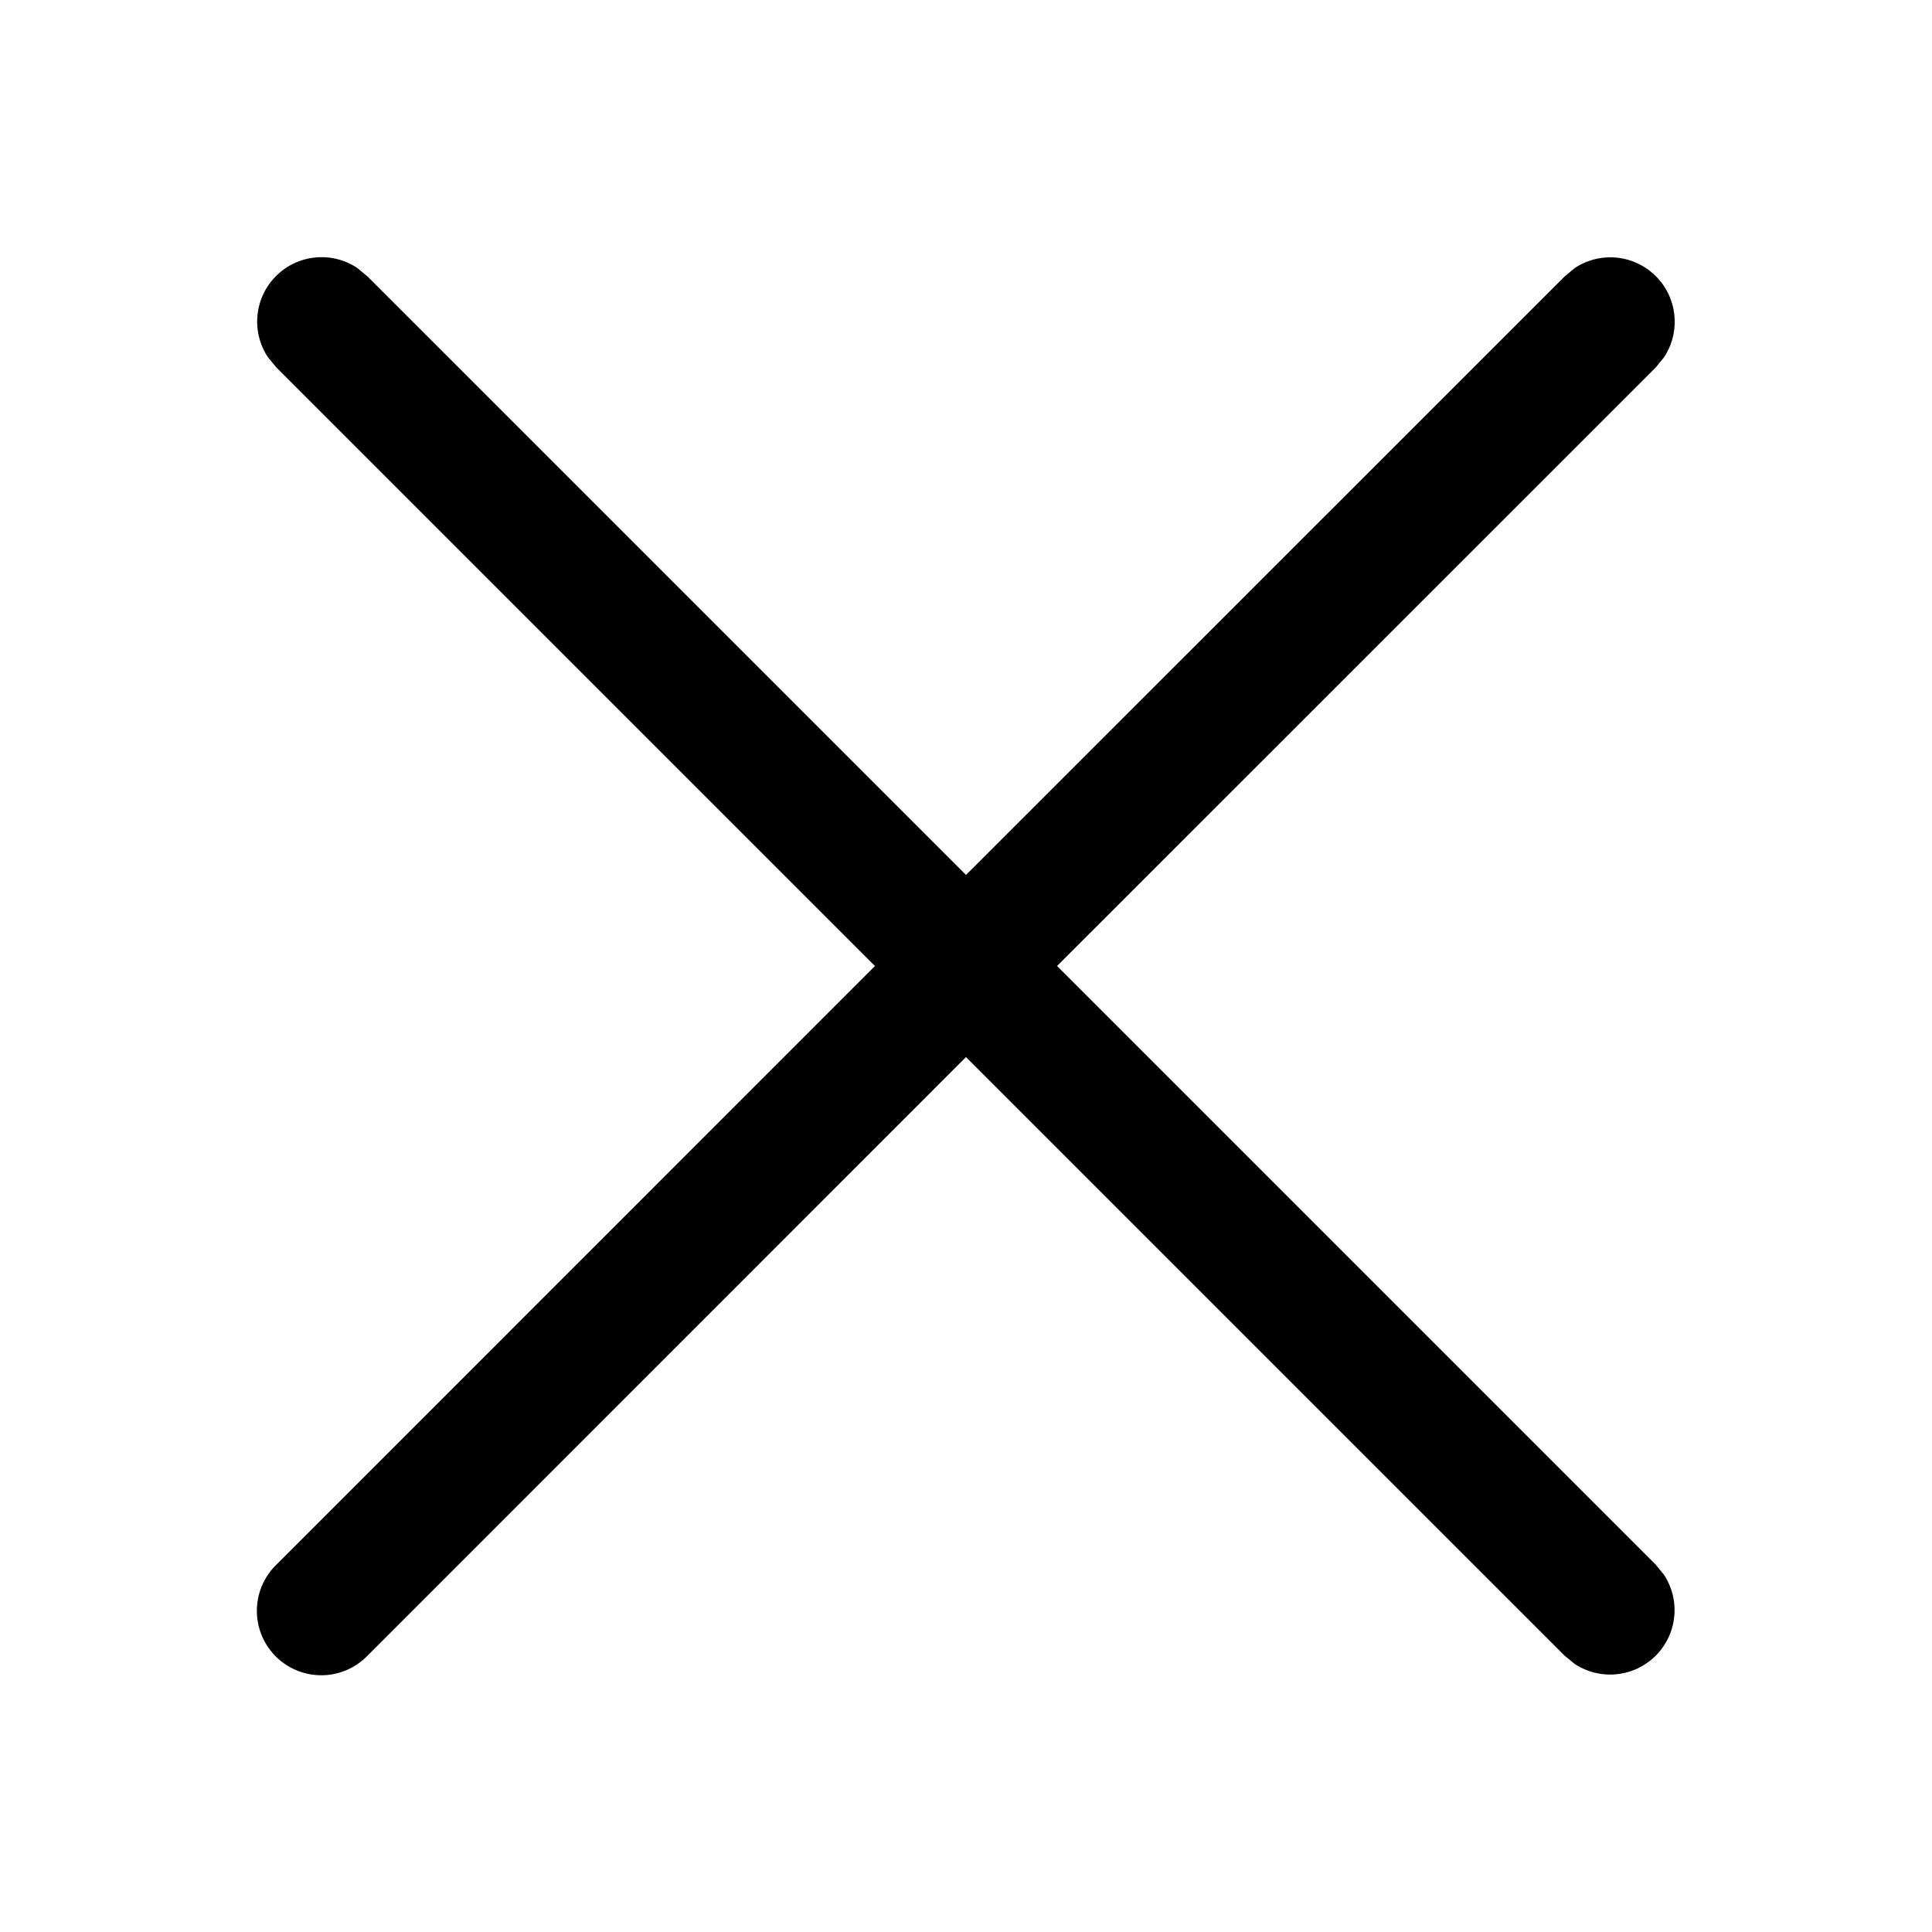 <!-- Downloaded from radix-icons/cross-1.svg -->
<svg xmlns="http://www.w3.org/2000/svg" width="1em" height="1em" viewBox="0 0 15 15"><path fill="currentColor" d="M12.225 2.082a.5.5 0 0 1 .693.694l-.064.078L8.207 7.5l4.647 4.647l.064.078a.5.5 0 0 1-.693.693l-.078-.064L7.5 8.207l-4.646 4.647a.5.5 0 1 1-.707-.707L6.793 7.5L2.147 2.854l-.065-.078a.5.5 0 0 1 .694-.694l.078.065L7.5 6.793l4.647-4.646z"/></svg>